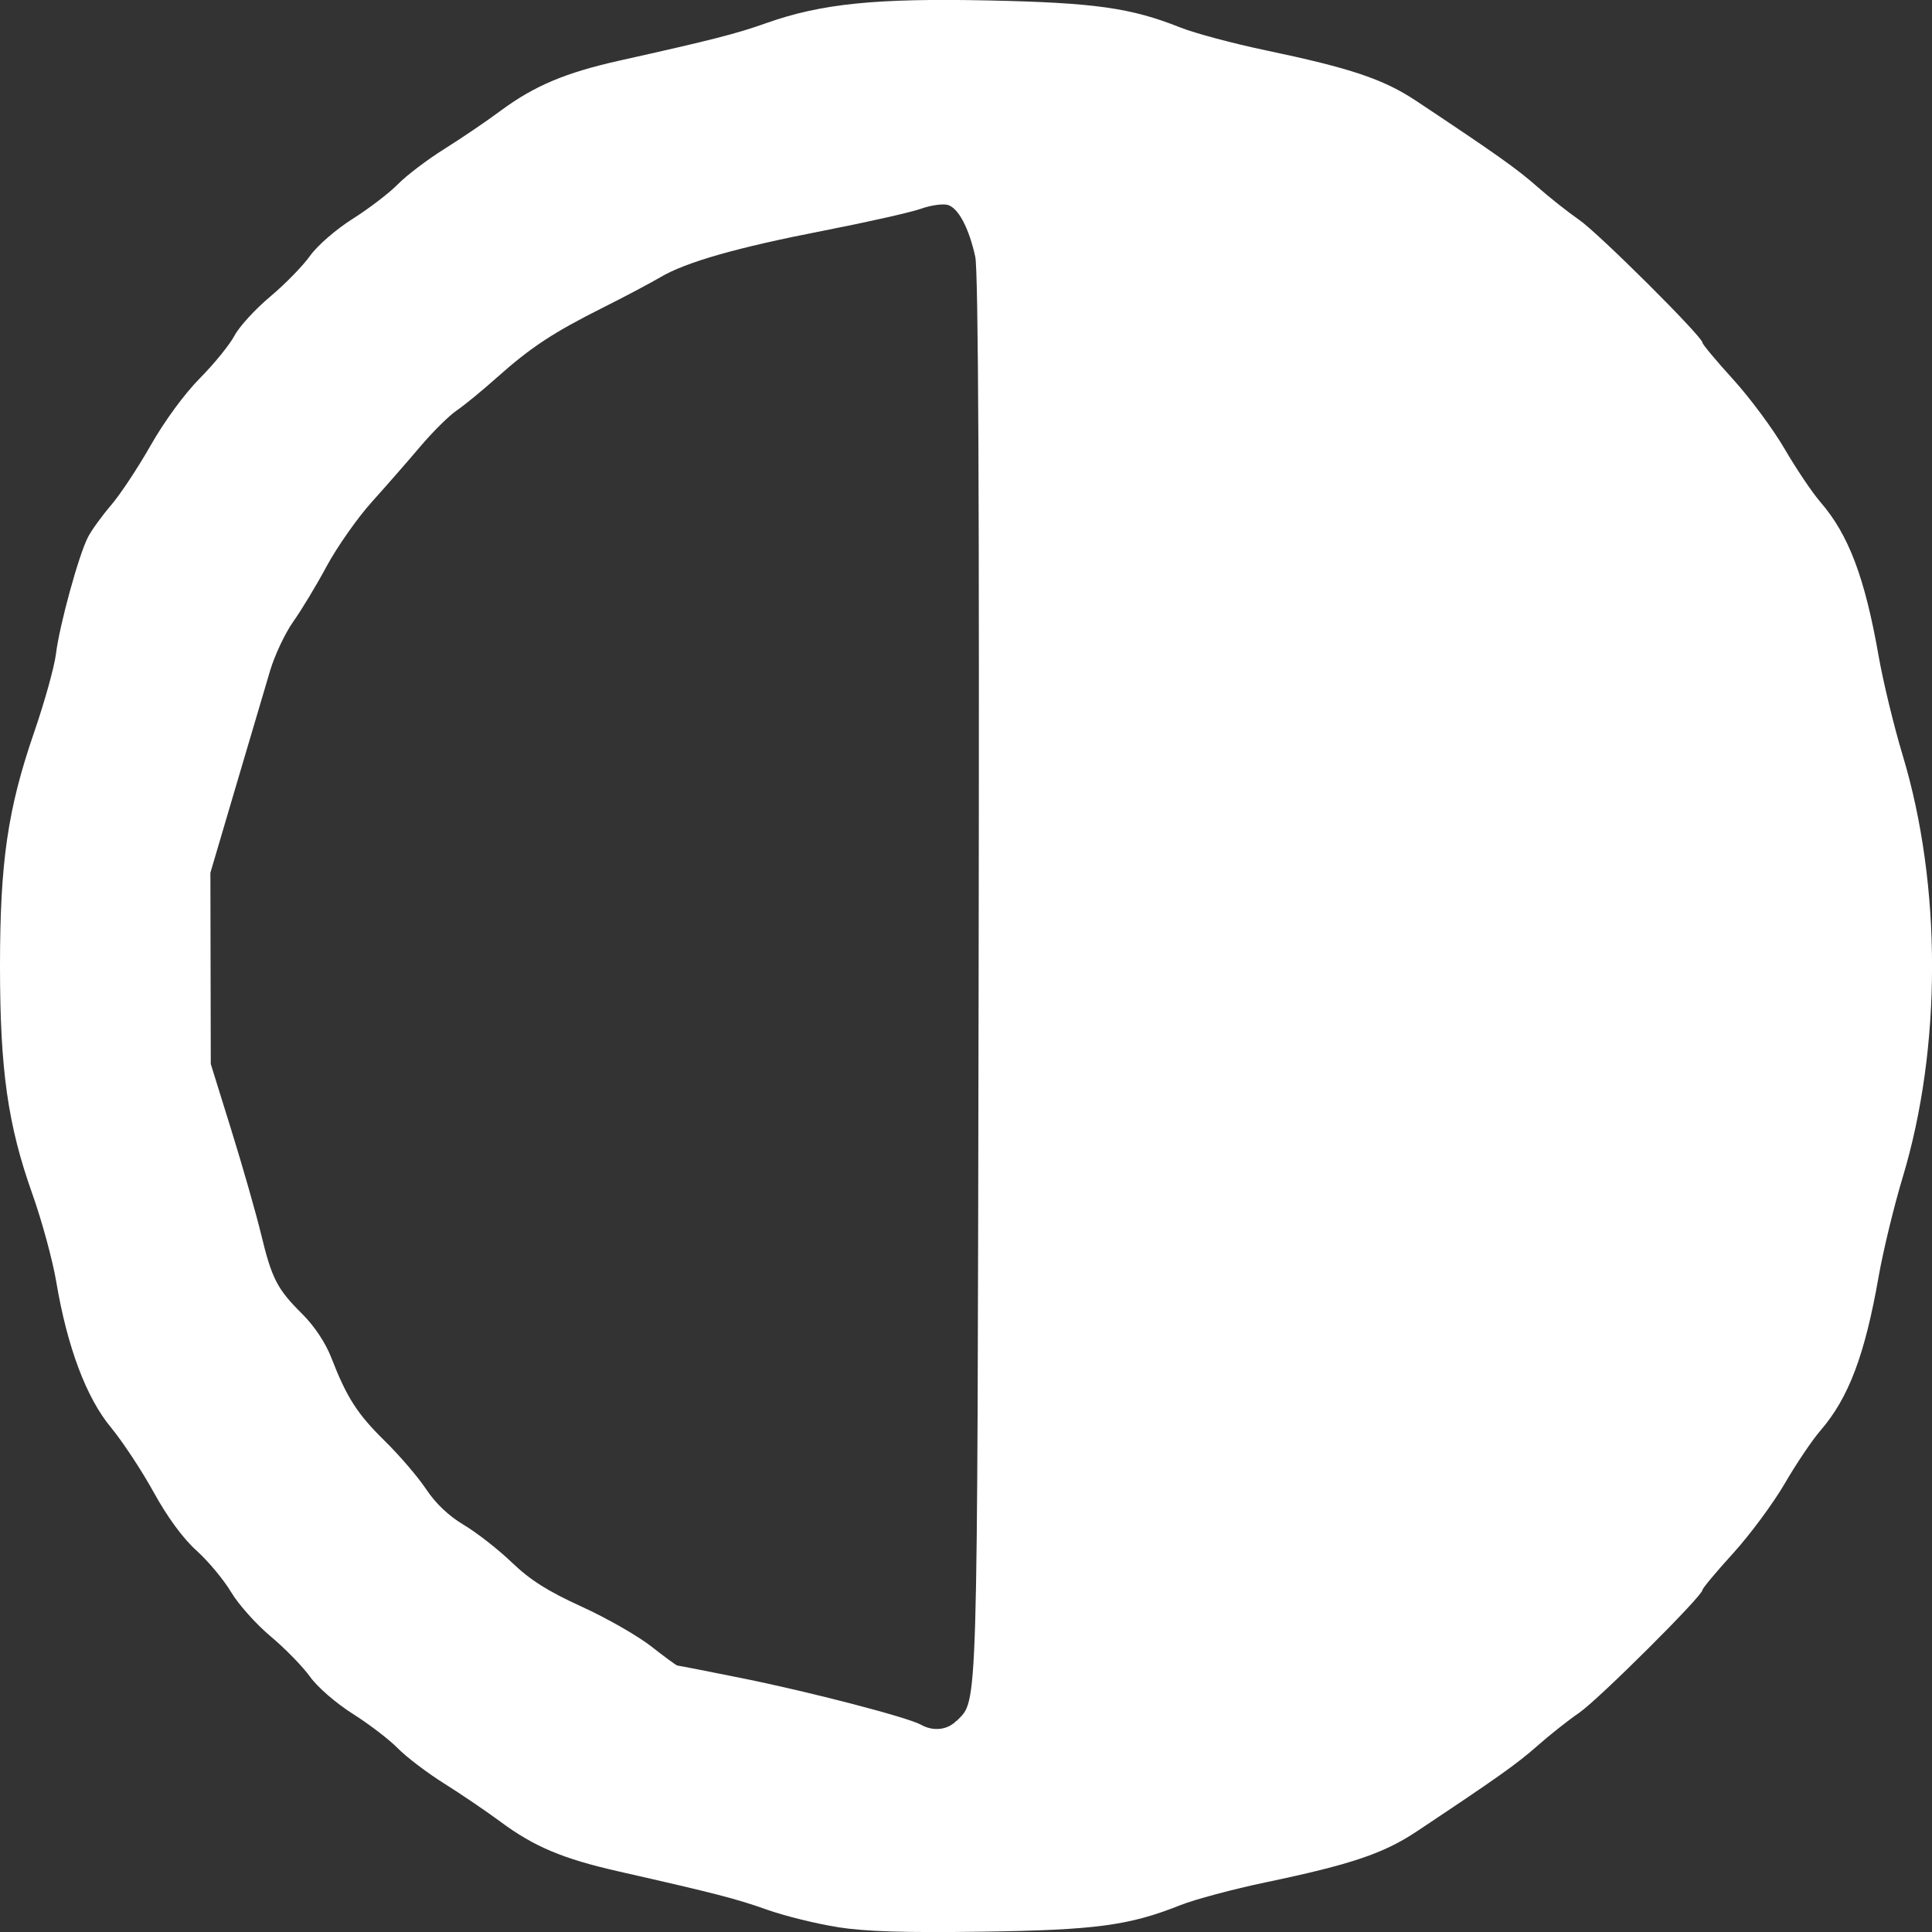 <?xml version="1.0" encoding="UTF-8" standalone="no"?>
<!-- Created with Inkscape (http://www.inkscape.org/) -->

<svg
   xmlns:dc="http://purl.org/dc/elements/1.1/"
   xmlns:cc="http://creativecommons.org/ns#"
   xmlns:rdf="http://www.w3.org/1999/02/22-rdf-syntax-ns#"
   xmlns:svg="http://www.w3.org/2000/svg"
   xmlns="http://www.w3.org/2000/svg"
   xmlns:sodipodi="http://sodipodi.sourceforge.net/DTD/sodipodi-0.dtd"
   xmlns:inkscape="http://www.inkscape.org/namespaces/inkscape"
   version="1.1"
   id="svg52"
   width="30"
   height="30"
   viewBox="0 0 30 30"
   sodipodi:docname="spinner5.svg"
   inkscape:version="0.92.2 5c3e80d, 2017-08-06">
  <rect x="0" y="0" width="30" height="30" fill="#333333" stroke="none"/>
  <defs
     id="defs56" />
  <sodipodi:namedview
     pagecolor="#ffffff"
     bordercolor="#666666"
     borderopacity="1"
     objecttolerance="10"
     gridtolerance="10"
     guidetolerance="10"
     inkscape:pageopacity="0"
     inkscape:pageshadow="2"
     inkscape:window-width="1918"
     inkscape:window-height="1027"
     id="namedview54"
     showgrid="false"
     inkscape:pagecheckerboard="true"
     inkscape:zoom="0.46"
     inkscape:cx="-362.79299"
     inkscape:cy="301.15195"
     inkscape:window-x="0"
     inkscape:window-y="0"
     inkscape:window-maximized="1"
     inkscape:current-layer="svg52" />
  <path
     style="fill:#ffffff;stroke-width:0.067"
     d="m 13.007,29.924 c -0.328,-0.051 -0.821,-0.173 -1.095,-0.27 -0.483,-0.171 -0.799,-0.253 -2.312,-0.596 -0.862,-0.196 -1.307,-0.383 -1.831,-0.772 -0.216,-0.16 -0.608,-0.426 -0.872,-0.592 -0.263,-0.165 -0.587,-0.411 -0.719,-0.546 -0.132,-0.135 -0.447,-0.376 -0.7,-0.536 -0.26,-0.164 -0.549,-0.415 -0.664,-0.576 -0.112,-0.157 -0.388,-0.439 -0.612,-0.627 -0.225,-0.188 -0.5,-0.497 -0.613,-0.686 -0.112,-0.189 -0.353,-0.479 -0.536,-0.644 -0.212,-0.191 -0.453,-0.519 -0.668,-0.91 -0.185,-0.336 -0.484,-0.788 -0.664,-1.006 -0.38,-0.457 -0.678,-1.25 -0.847,-2.257 -0.056,-0.335 -0.224,-0.952 -0.373,-1.37 C 0.122,17.47 0,16.613 0,15.005 c 0,-1.622 0.12,-2.443 0.529,-3.631 0.163,-0.472 0.316,-1.022 0.34,-1.221 0.054,-0.443 0.355,-1.541 0.498,-1.814 0.057,-0.11 0.219,-0.333 0.359,-0.496 0.14,-0.163 0.417,-0.581 0.614,-0.928 0.211,-0.372 0.524,-0.799 0.762,-1.04 0.222,-0.224 0.465,-0.523 0.539,-0.663 0.074,-0.14 0.323,-0.412 0.552,-0.604 0.23,-0.192 0.509,-0.478 0.621,-0.635 0.115,-0.161 0.404,-0.412 0.664,-0.576 0.253,-0.16 0.568,-0.401 0.7,-0.536 0.132,-0.135 0.455,-0.381 0.719,-0.546 0.263,-0.165 0.656,-0.431 0.872,-0.592 0.526,-0.39 1.01,-0.594 1.85,-0.782 1.453,-0.324 1.809,-0.415 2.288,-0.585 0.845,-0.299 1.698,-0.386 3.442,-0.349 1.648,0.035 2.211,0.114 2.977,0.419 0.226,0.09 0.825,0.25 1.331,0.356 1.319,0.277 1.826,0.447 2.336,0.786 1.251,0.832 1.558,1.05 1.875,1.329 0.189,0.167 0.483,0.399 0.652,0.516 0.301,0.207 1.916,1.815 1.916,1.908 0,0.026 0.214,0.282 0.476,0.57 0.262,0.288 0.622,0.774 0.801,1.082 0.179,0.307 0.429,0.679 0.556,0.825 0.436,0.504 0.689,1.172 0.902,2.388 0.07,0.399 0.238,1.092 0.373,1.54 0.609,2.018 0.609,4.54 0,6.558 -0.135,0.448 -0.303,1.141 -0.373,1.54 -0.213,1.215 -0.466,1.884 -0.902,2.388 -0.127,0.146 -0.377,0.517 -0.556,0.825 -0.179,0.307 -0.539,0.794 -0.801,1.082 -0.262,0.288 -0.476,0.544 -0.476,0.57 0,0.093 -1.615,1.701 -1.916,1.908 -0.169,0.116 -0.463,0.348 -0.652,0.516 -0.317,0.28 -0.624,0.497 -1.875,1.329 -0.51,0.339 -1.017,0.51 -2.336,0.786 -0.506,0.106 -1.105,0.266 -1.331,0.356 -0.793,0.316 -1.316,0.386 -3.08,0.411 -1.191,0.017 -1.807,-0.002 -2.239,-0.07 z m 1.849,-3.203 c 0.332,-0.344 0.319,0.097 0.34,-11.519 0.013,-7.368 -0.004,-10.997 -0.052,-11.215 -0.098,-0.445 -0.261,-0.754 -0.424,-0.804 -0.075,-0.023 -0.265,0.003 -0.421,0.059 -0.156,0.055 -0.829,0.207 -1.496,0.337 -1.366,0.266 -2.151,0.49 -2.553,0.728 -0.151,0.089 -0.551,0.301 -0.89,0.471 -0.77,0.386 -1.122,0.618 -1.643,1.083 -0.226,0.202 -0.508,0.433 -0.627,0.514 -0.119,0.081 -0.373,0.333 -0.565,0.56 -0.192,0.227 -0.531,0.614 -0.753,0.861 -0.222,0.247 -0.535,0.693 -0.696,0.99 -0.16,0.298 -0.394,0.686 -0.52,0.863 -0.126,0.177 -0.288,0.519 -0.36,0.759 -0.072,0.24 -0.31,1.046 -0.53,1.791 l -0.399,1.353 0.003,1.485 0.003,1.485 0.32,1.029 c 0.176,0.566 0.382,1.288 0.459,1.605 0.169,0.701 0.251,0.86 0.642,1.248 0.185,0.183 0.361,0.448 0.448,0.672 0.243,0.627 0.406,0.88 0.835,1.301 0.227,0.223 0.515,0.559 0.64,0.747 0.147,0.222 0.354,0.418 0.587,0.556 0.198,0.118 0.533,0.379 0.743,0.581 0.287,0.275 0.559,0.447 1.083,0.686 0.385,0.175 0.871,0.453 1.081,0.617 0.209,0.164 0.393,0.299 0.409,0.299 0.016,0 0.469,0.088 1.007,0.197 1.036,0.208 2.57,0.607 2.773,0.721 0.192,0.108 0.413,0.083 0.552,-0.061 z"
     id="path110"
     inkscape:connector-curvature="0" />
  <path
     style="fill:#000000;stroke-width:1.333"
     d=""
     id="path108"
     inkscape:connector-curvature="0" />
</svg>
